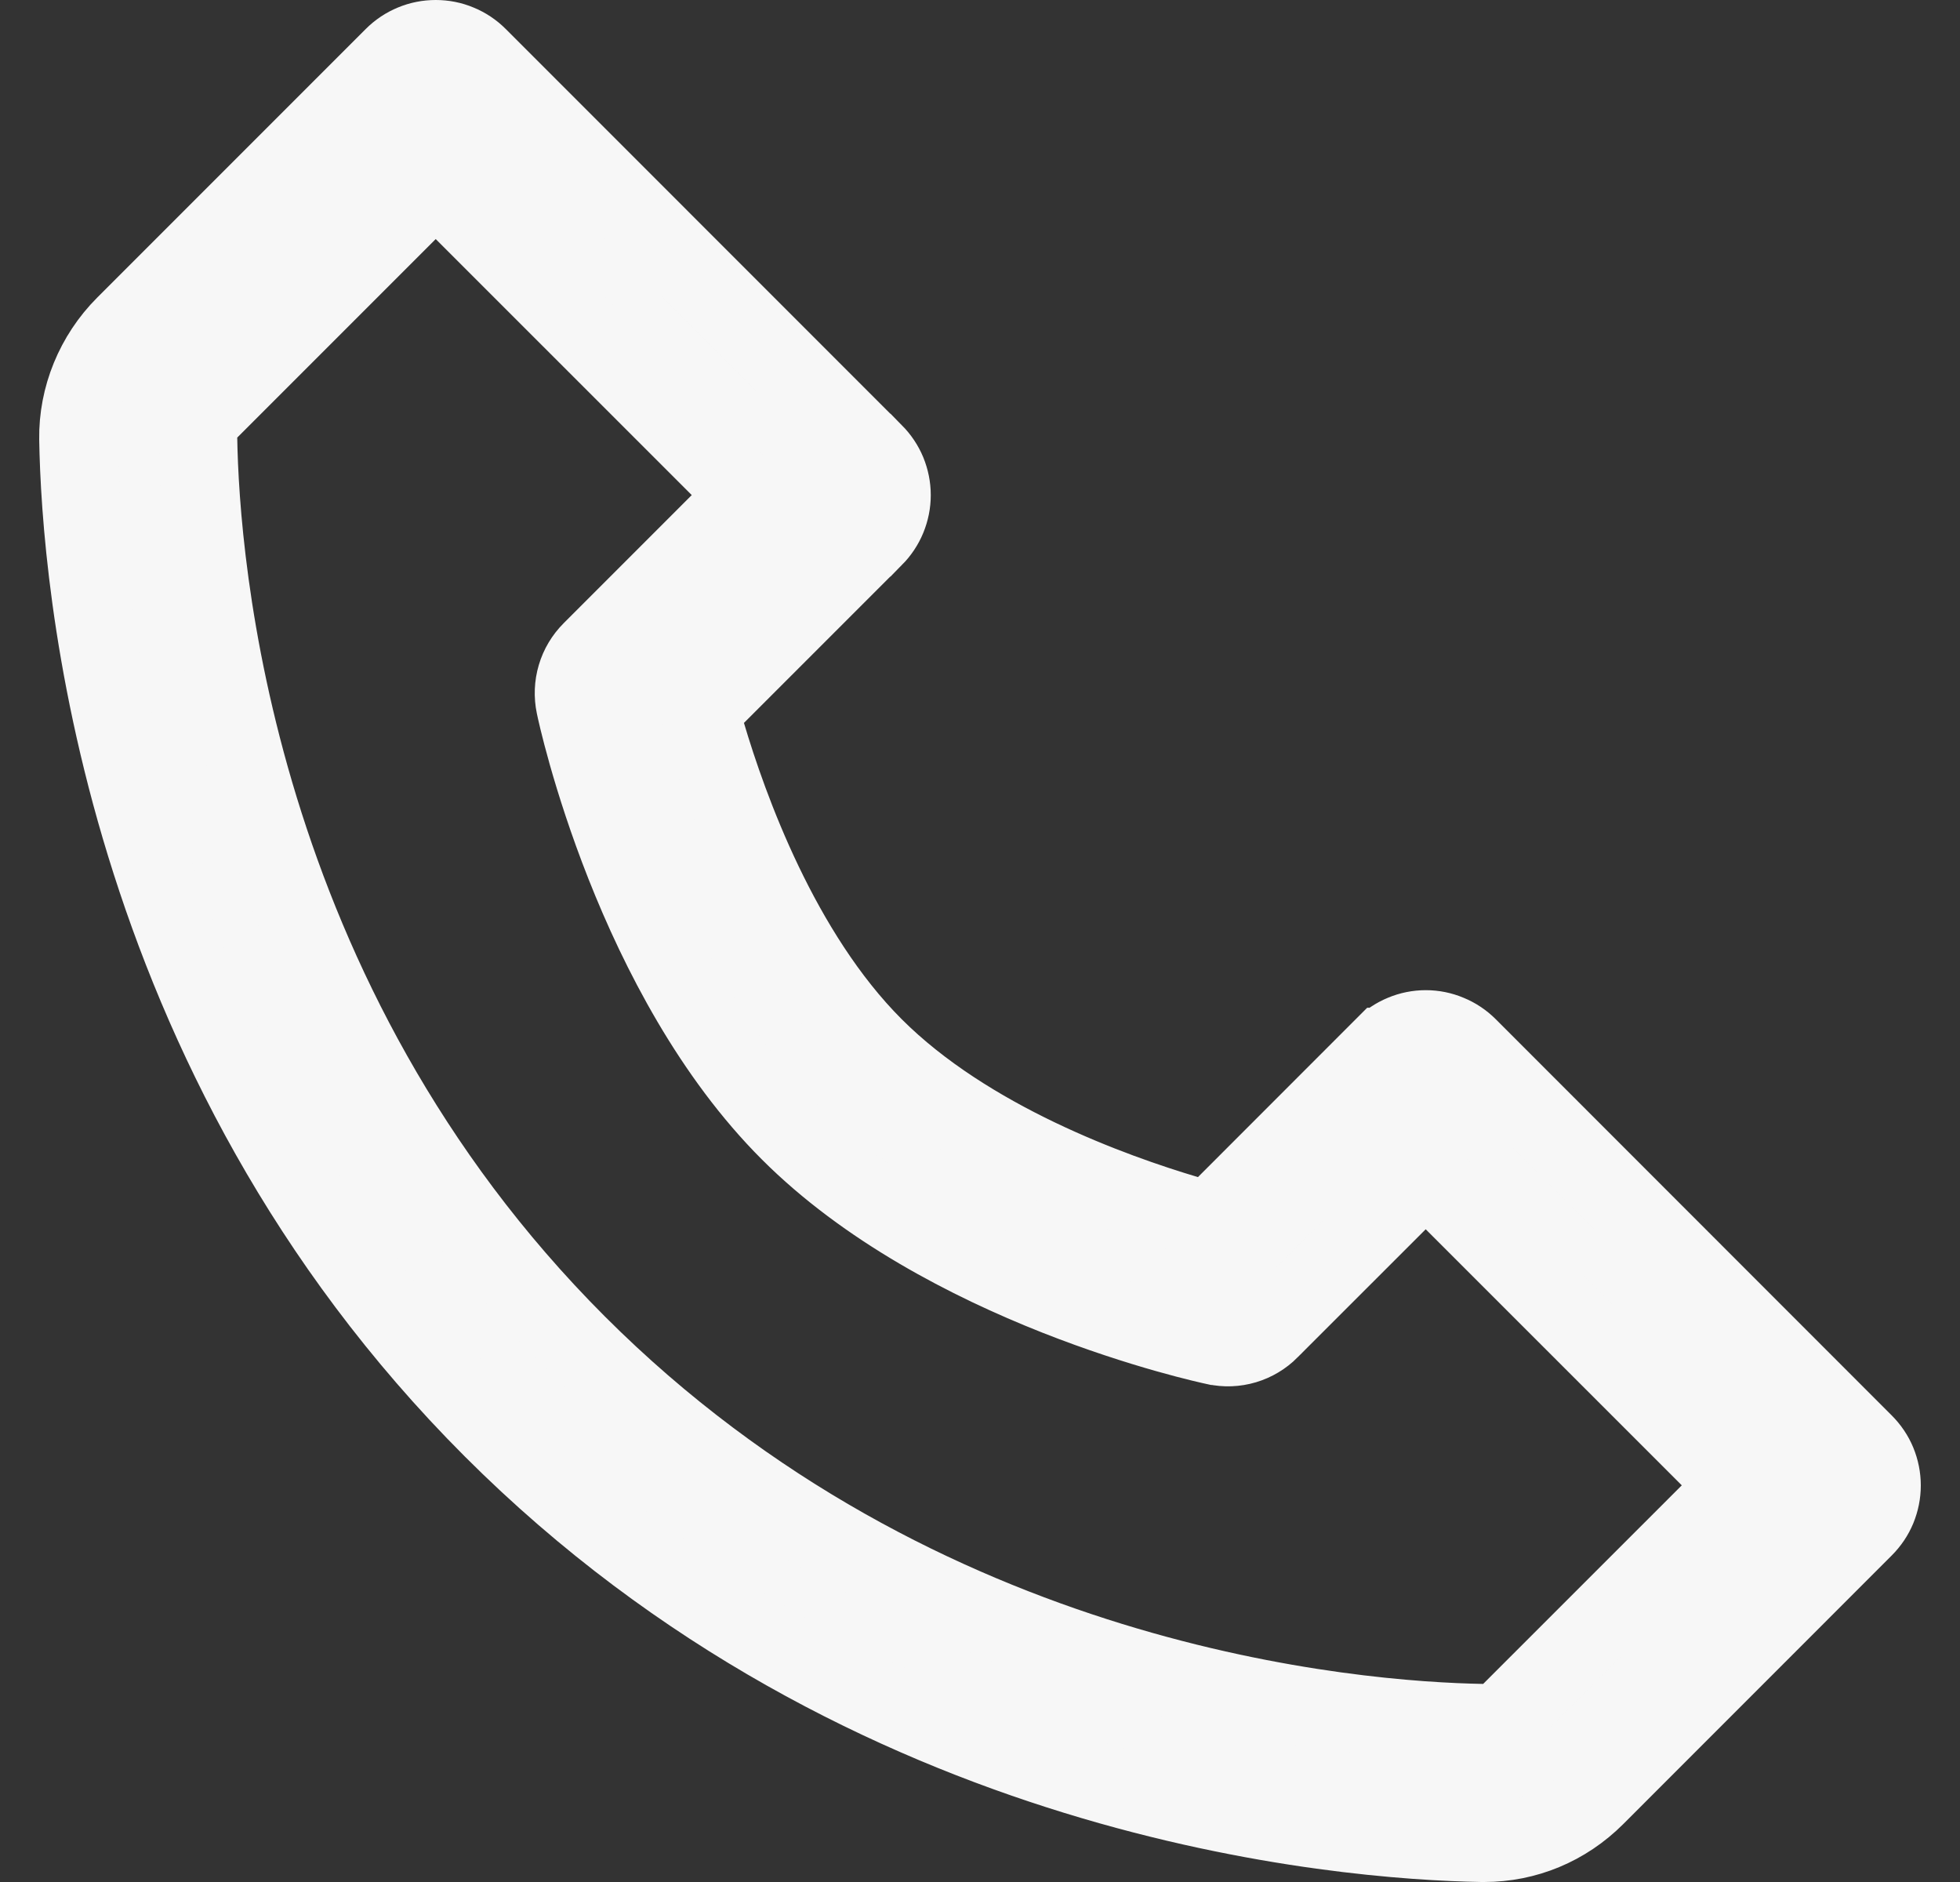 <svg xmlns="http://www.w3.org/2000/svg" width="25" height="24" viewBox="0 0 25 24" fill="none">
<rect x="0" y="0" width="25" height="24" fill="#333333" stroke="none"/>
<path d="M18.725 13.351L18.725 13.351L23.776 18.404L23.776 18.404C23.847 18.475 23.904 18.559 23.942 18.651C23.98 18.744 24 18.843 24 18.943C24 19.043 23.98 19.142 23.942 19.235C23.904 19.327 23.847 19.411 23.776 19.482L23.776 19.482L20.352 22.907C19.967 23.292 19.463 23.5 18.931 23.5H18.9C17.141 23.47 11.063 23.001 6.281 18.219C1.496 13.435 1.029 7.351 1 5.599C0.992 5.063 1.208 4.534 1.594 4.148L5.019 0.723L5.019 0.723C5.09 0.652 5.174 0.596 5.266 0.558C5.359 0.519 5.458 0.5 5.558 0.5C5.658 0.5 5.757 0.519 5.849 0.558C5.942 0.596 6.026 0.652 6.097 0.723L6.097 0.723L11.148 5.775L11.149 5.775C11.219 5.846 11.276 5.93 11.314 6.022C11.352 6.115 11.372 6.214 11.372 6.314C11.372 6.414 11.352 6.513 11.314 6.605C11.276 6.698 11.219 6.782 11.149 6.853L11.148 6.853L9.135 8.866L8.925 9.077L9.01 9.362C9.29 10.305 9.95 12.153 11.148 13.351C12.347 14.55 14.195 15.209 15.137 15.49L15.423 15.575L15.634 15.364L17.646 13.351L17.647 13.351C17.718 13.28 17.802 13.224 17.894 13.186C17.986 13.147 18.086 13.127 18.186 13.127C18.286 13.127 18.385 13.147 18.477 13.186C18.57 13.224 18.654 13.28 18.725 13.351ZM18.91 21.974L19.122 21.977L19.272 21.827L21.805 19.295L22.159 18.942L21.805 18.588L18.539 15.323L18.186 14.969L17.832 15.322L16.198 16.955L16.197 16.957C16.108 17.046 15.998 17.112 15.877 17.148C15.756 17.184 15.628 17.189 15.505 17.162L15.502 17.162C15.447 17.15 14.579 16.964 13.473 16.527C12.361 16.087 11.047 15.409 10.069 14.43C9.09 13.451 8.411 12.138 7.971 11.025C7.534 9.919 7.348 9.052 7.337 8.996L7.337 8.996C7.311 8.872 7.316 8.743 7.352 8.622C7.388 8.5 7.454 8.39 7.544 8.3L7.544 8.3L9.177 6.667L9.53 6.314L9.177 5.96L5.911 2.695L5.558 2.341L5.204 2.695L2.672 5.227L2.522 5.376L2.526 5.588C2.552 7.179 2.972 12.752 7.36 17.14C11.734 21.515 17.287 21.946 18.91 21.974Z" fill="#F7F7F7" stroke="#F7F7F7"/>
</svg>